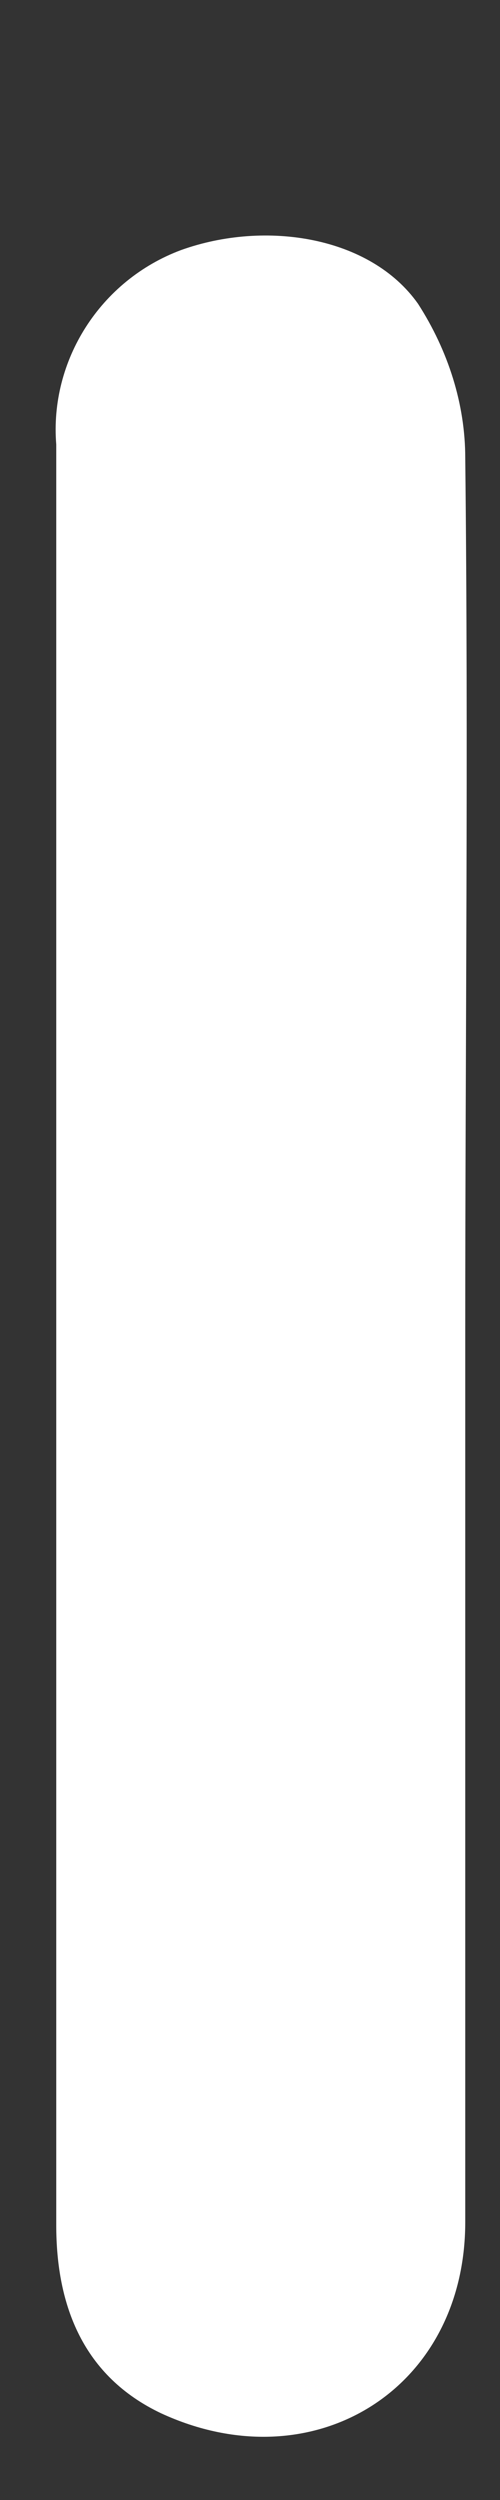 <svg width="2" height="10" viewBox="0 0 2 10" fill="none" xmlns="http://www.w3.org/2000/svg">
<rect x="0" y="0" width="2" height="10" fill="#333333" stroke="none"/>
<path d="M1.861 5.333C1.861 6.514 1.861 7.694 1.861 8.888C1.861 9.559 1.252 9.934 0.644 9.653C0.333 9.505 0.225 9.223 0.225 8.901C0.225 7.667 0.225 6.433 0.225 5.199C0.225 4.059 0.225 2.918 0.225 1.778C0.198 1.443 0.4 1.121 0.725 1C1.063 0.879 1.482 0.946 1.672 1.215C1.793 1.403 1.861 1.617 1.861 1.832C1.874 2.986 1.861 4.153 1.861 5.333Z" fill="white"/>
</svg>
